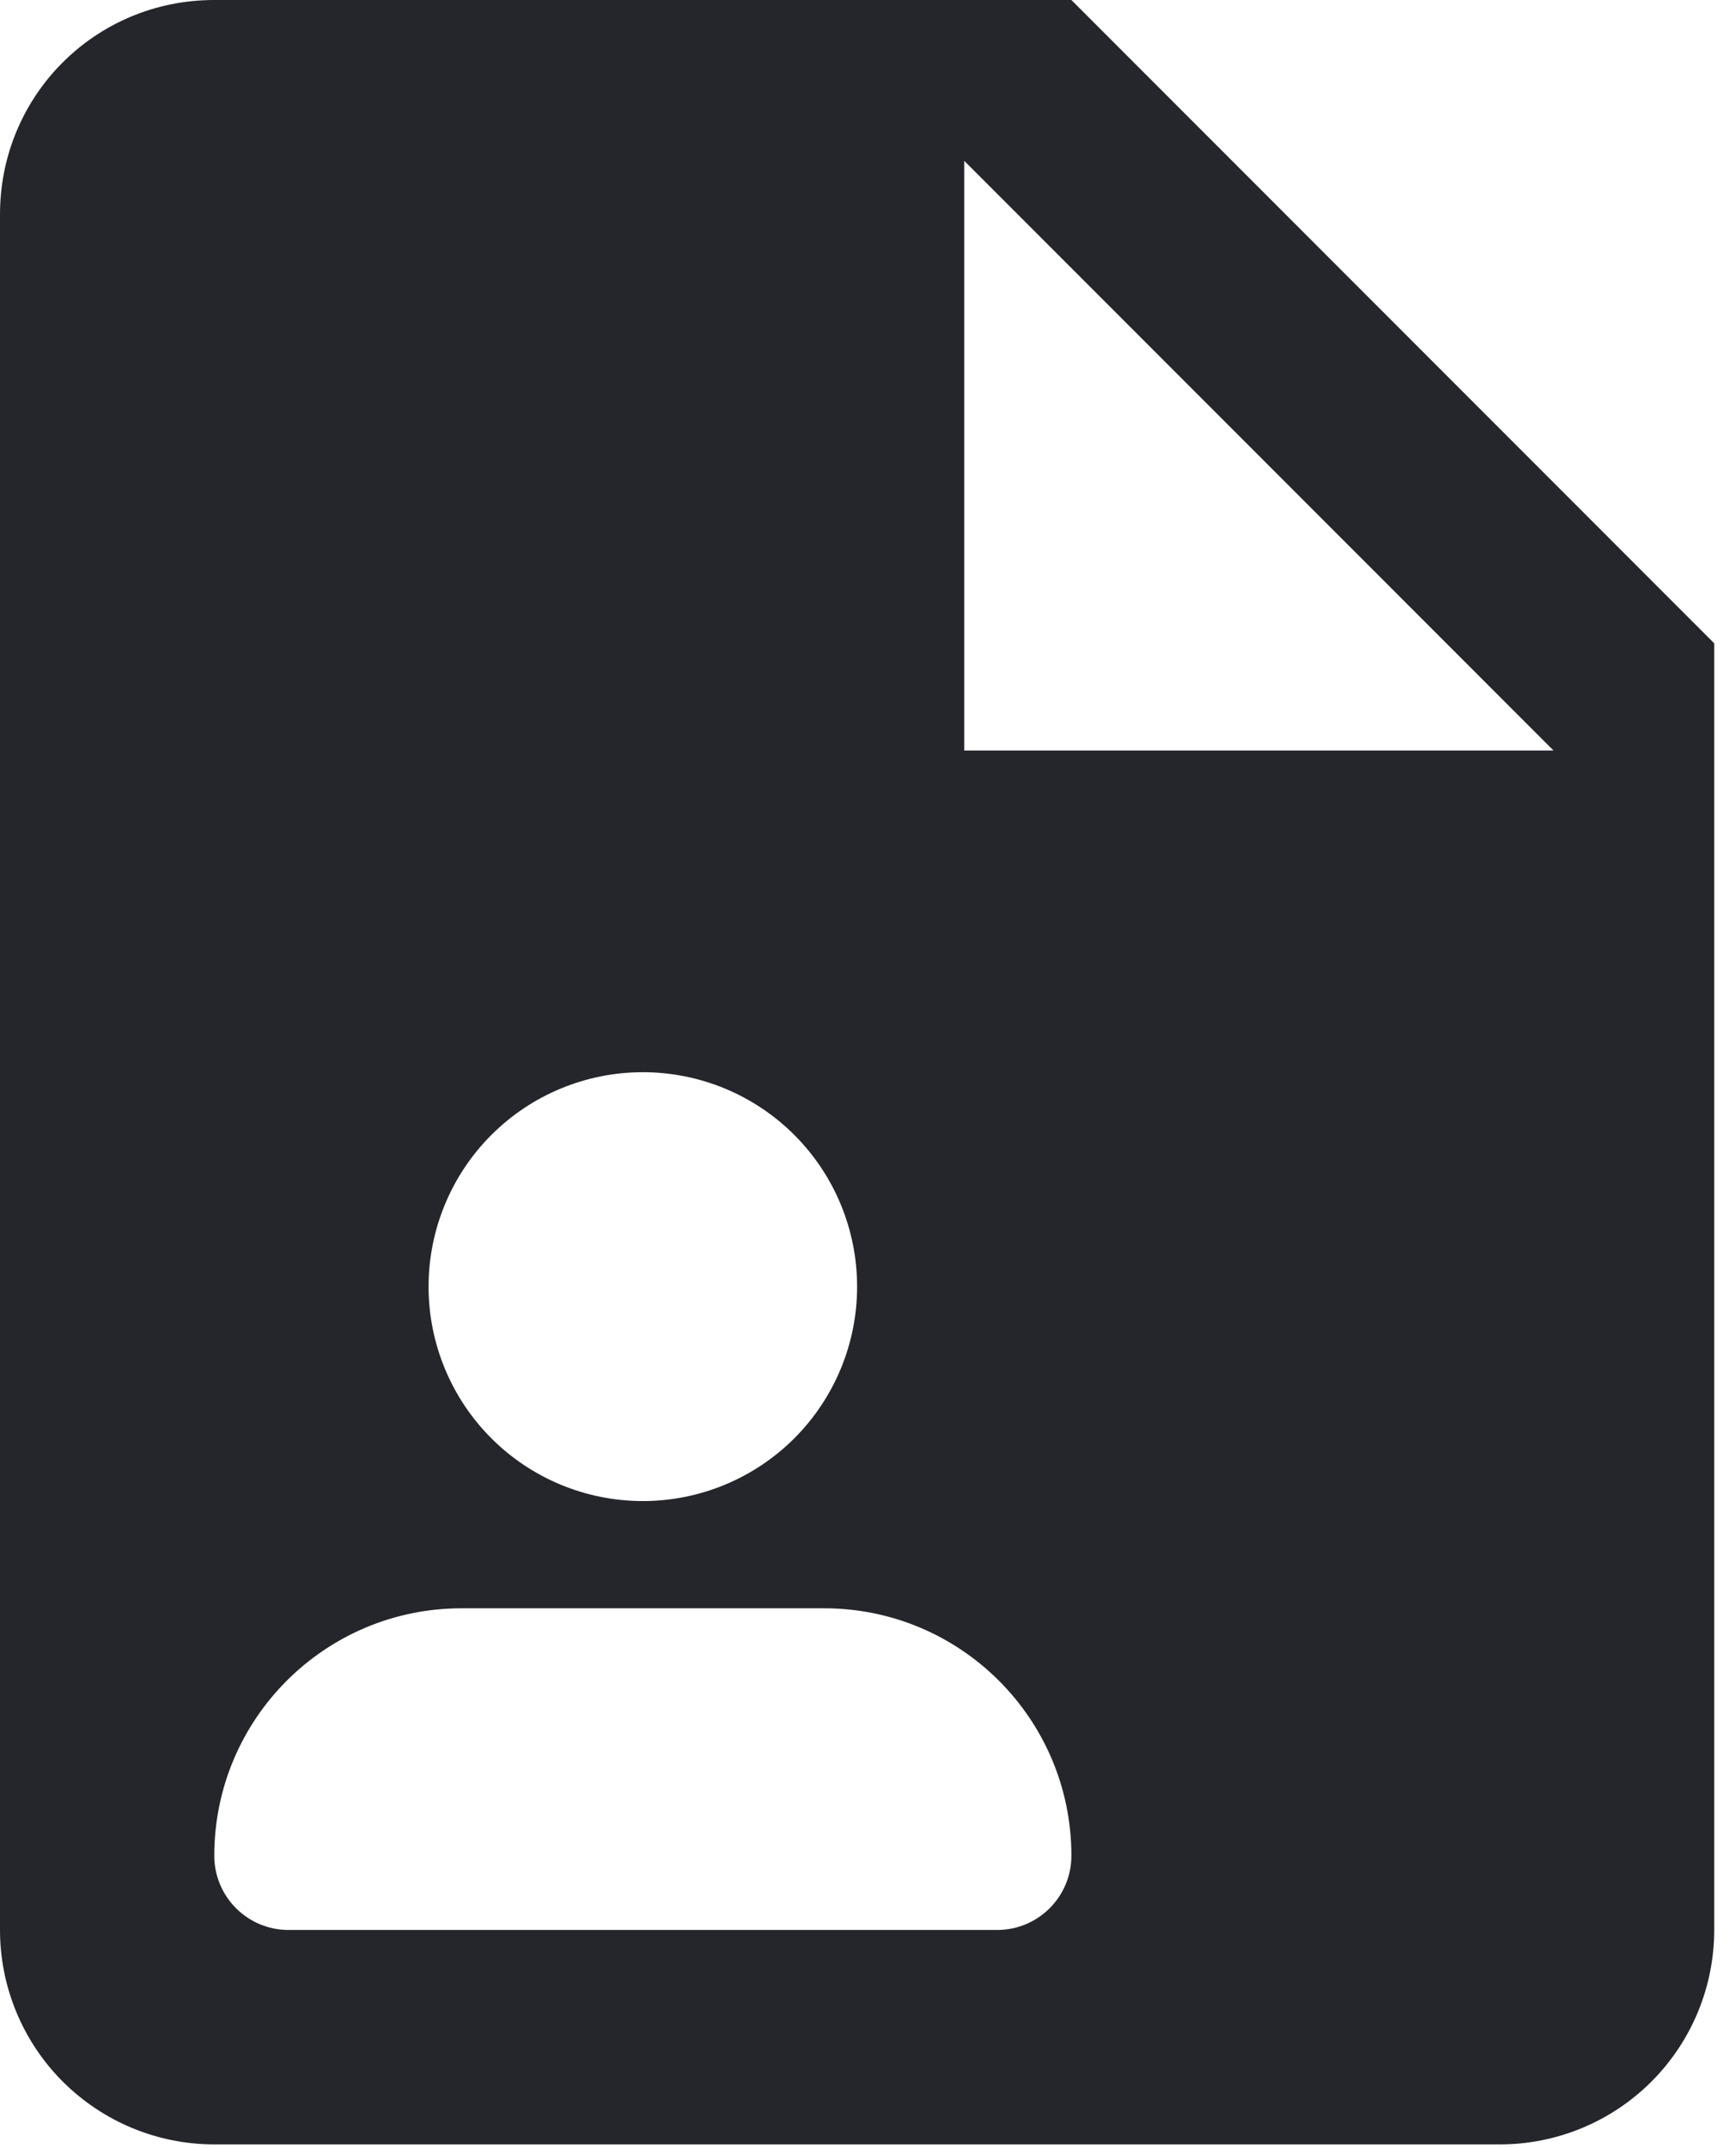 <svg width="55" height="68" viewBox="0 0 55 68" fill="none" xmlns="http://www.w3.org/2000/svg">
<path fill-rule="evenodd" clip-rule="evenodd" d="M30.549 23.761H49.218L30.549 5.092V23.761ZM6.789 0H33.944L54.31 20.366V61.099C54.31 62.899 53.595 64.626 52.322 65.899C51.048 67.172 49.322 67.888 47.521 67.888H6.789C4.988 67.888 3.262 67.172 1.988 65.899C0.715 64.626 0 62.899 0 61.099V6.789C0 3.021 3.021 0 6.789 0ZM31.594 61.099C32.892 61.099 33.944 60.047 33.944 58.749C33.944 54.423 30.437 50.916 26.111 50.916H14.622C10.296 50.916 6.789 54.423 6.789 58.749C6.789 60.047 7.841 61.099 9.139 61.099H31.594ZM20.366 33.944C18.566 33.944 16.839 34.659 15.566 35.932C14.293 37.205 13.578 38.932 13.578 40.733C13.578 42.533 14.293 44.26 15.566 45.533C16.839 46.806 18.566 47.521 20.366 47.521C22.167 47.521 23.893 46.806 25.167 45.533C26.44 44.26 27.155 42.533 27.155 40.733C27.155 38.932 26.44 37.205 25.167 35.932C23.893 34.659 22.167 33.944 20.366 33.944Z" fill="#24262C"/>
</svg>
